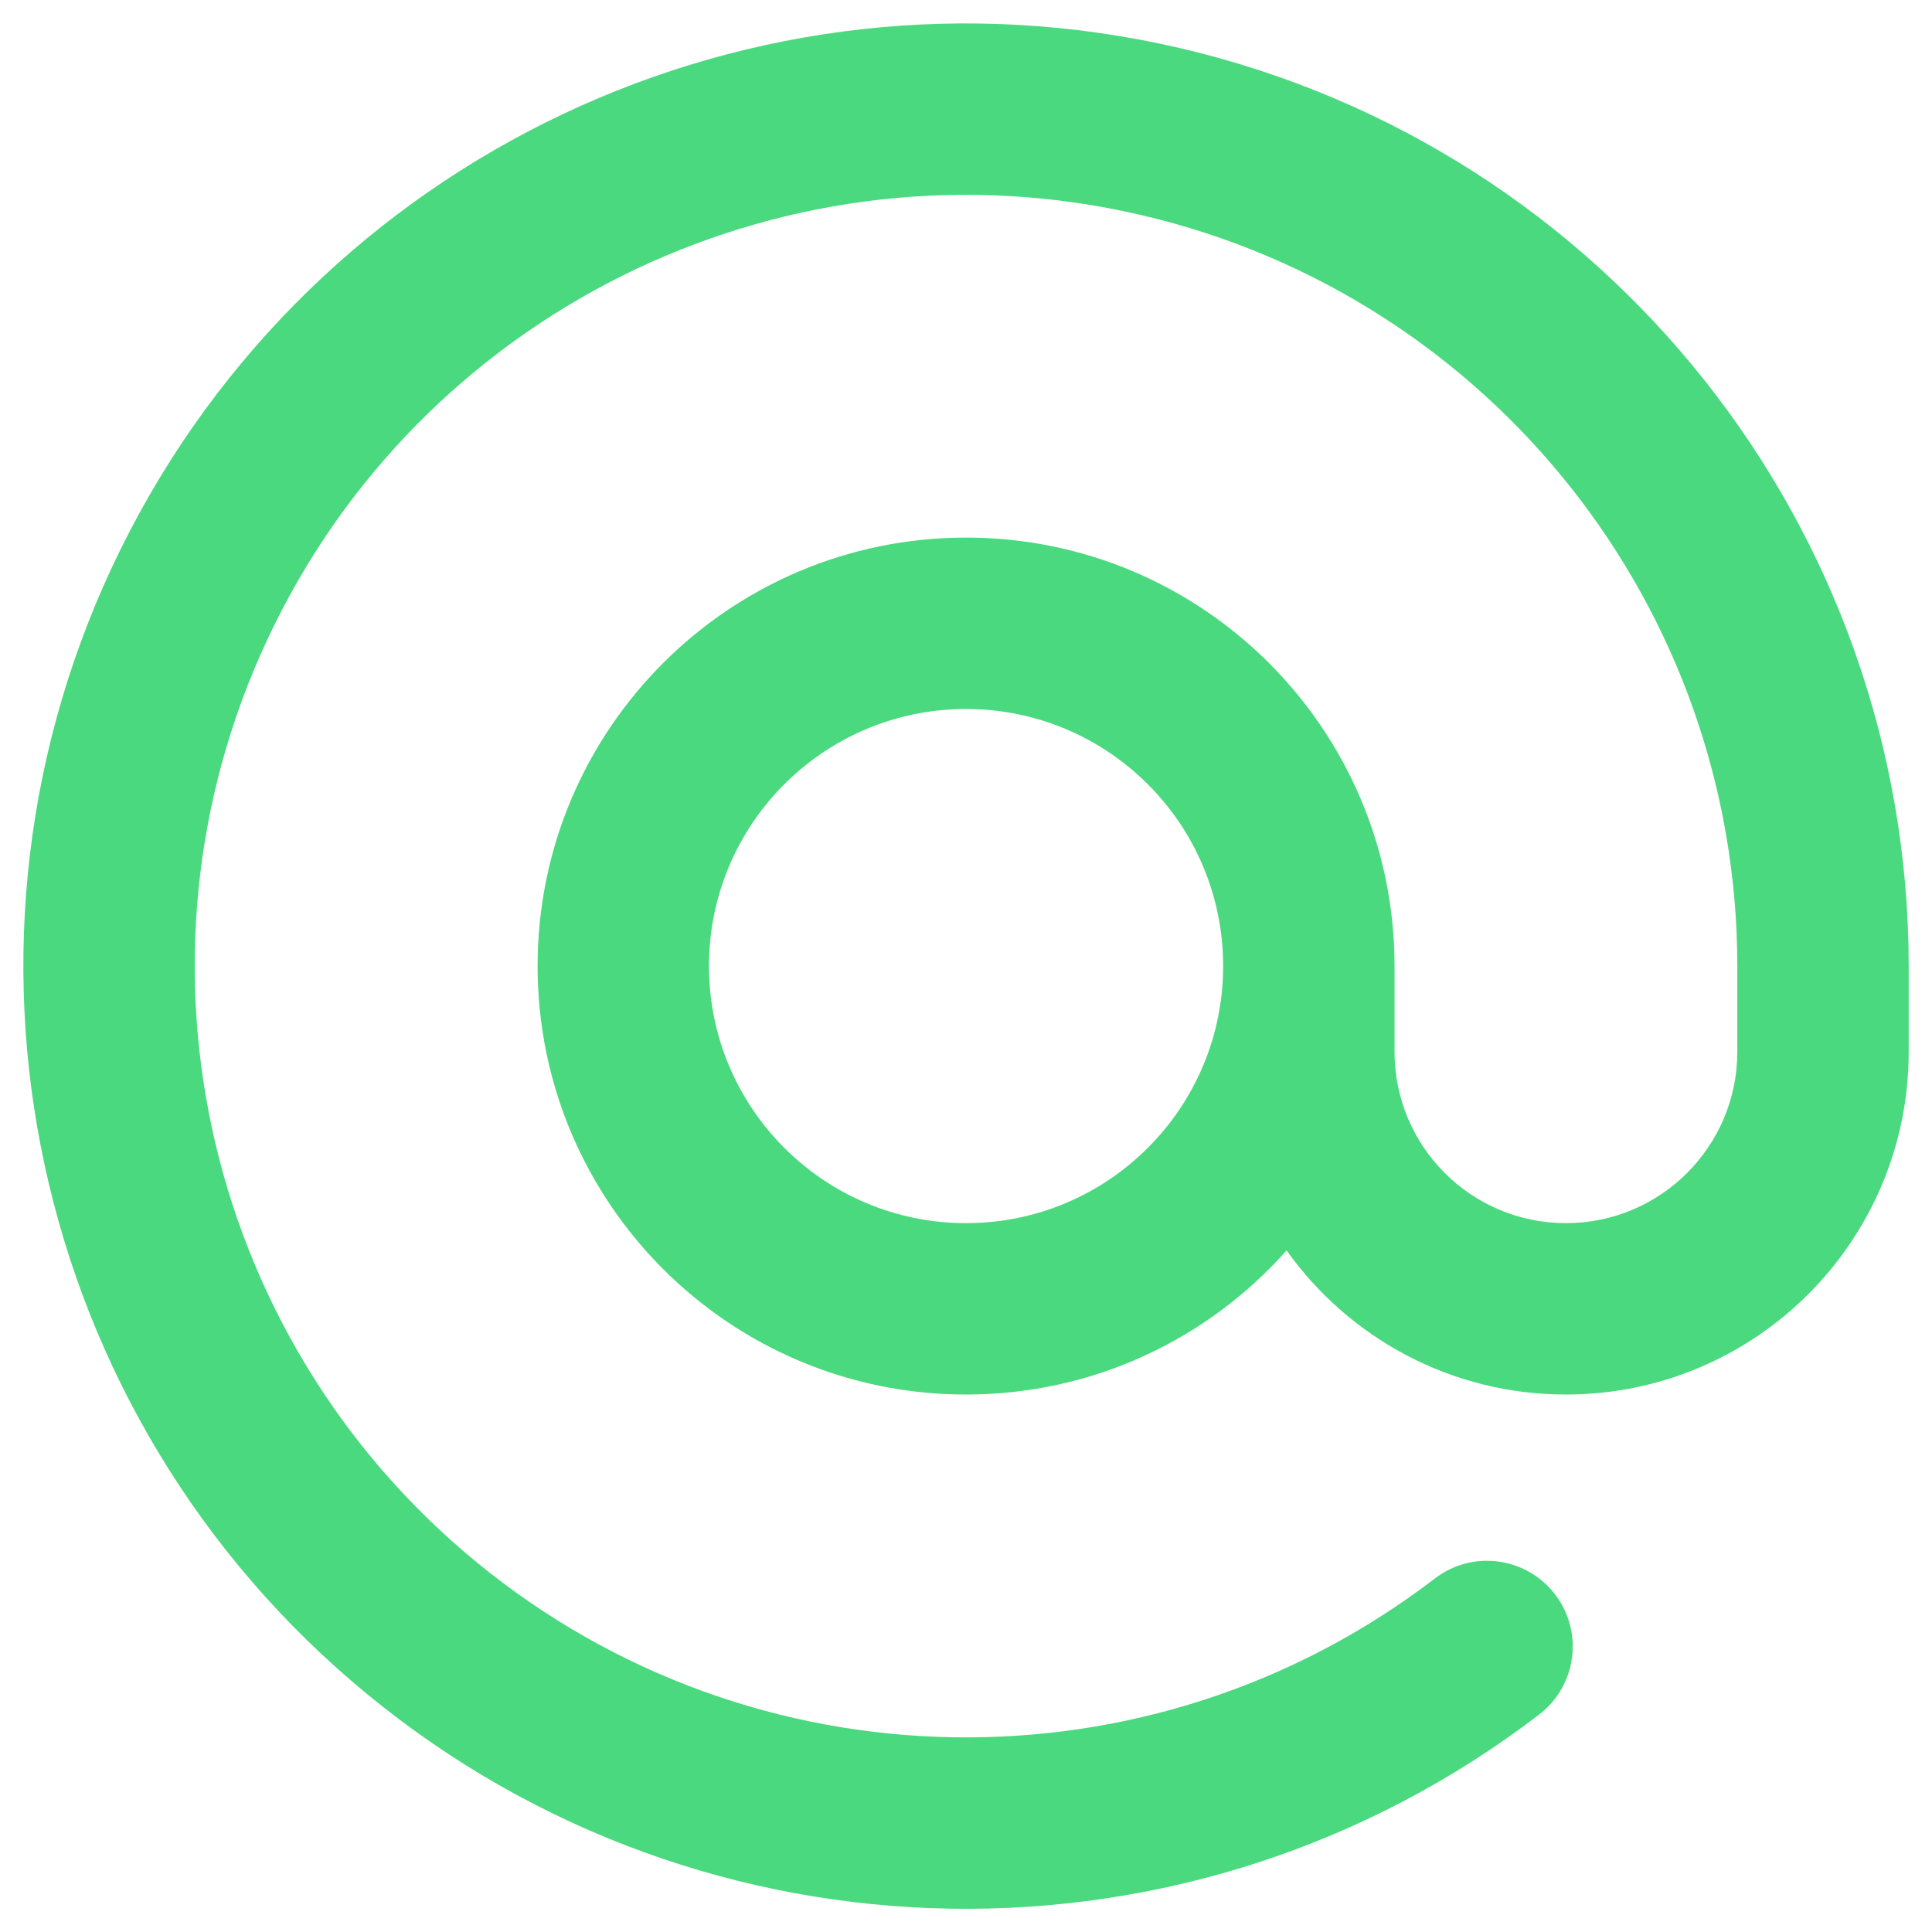 <svg height="31" viewBox="0 0 31 31" width="31" xmlns="http://www.w3.org/2000/svg"><path d="m22.376 15.501v1.375c0 1.519 1.231 2.75 2.75 2.75 1.519 0 2.75-1.231 2.75-2.75v-1.375c-0-5.751-3.962-10.743-9.563-12.05-5.6-1.307-11.363 1.416-13.909 6.573-2.546 5.157-1.204 11.387 3.239 15.039 4.443 3.651 10.816 3.761 15.381.264.603-.462 1.466-.347 1.928.256.462.603.347 1.466-.256 1.928-5.58 4.273-13.369 4.14-18.799-.323-5.43-4.463-7.07-12.078-3.959-18.381 3.112-6.302 10.155-9.631 17-8.034s11.687 7.7 11.688 14.728v1.375c0 3.038-2.462 5.5-5.5 5.5-1.849 0-3.485-.913-4.482-2.312-1.259 1.418-3.097 2.312-5.143 2.312-3.797 0-6.875-3.078-6.875-6.875 0-3.797 3.078-6.875 6.875-6.875 3.797 0 6.875 3.078 6.875 6.875zm-6.875 4.125c2.278 0 4.125-1.847 4.125-4.125s-1.847-4.125-4.125-4.125-4.125 1.847-4.125 4.125 1.847 4.125 4.125 4.125z" fill="#4ad97f"/></svg>